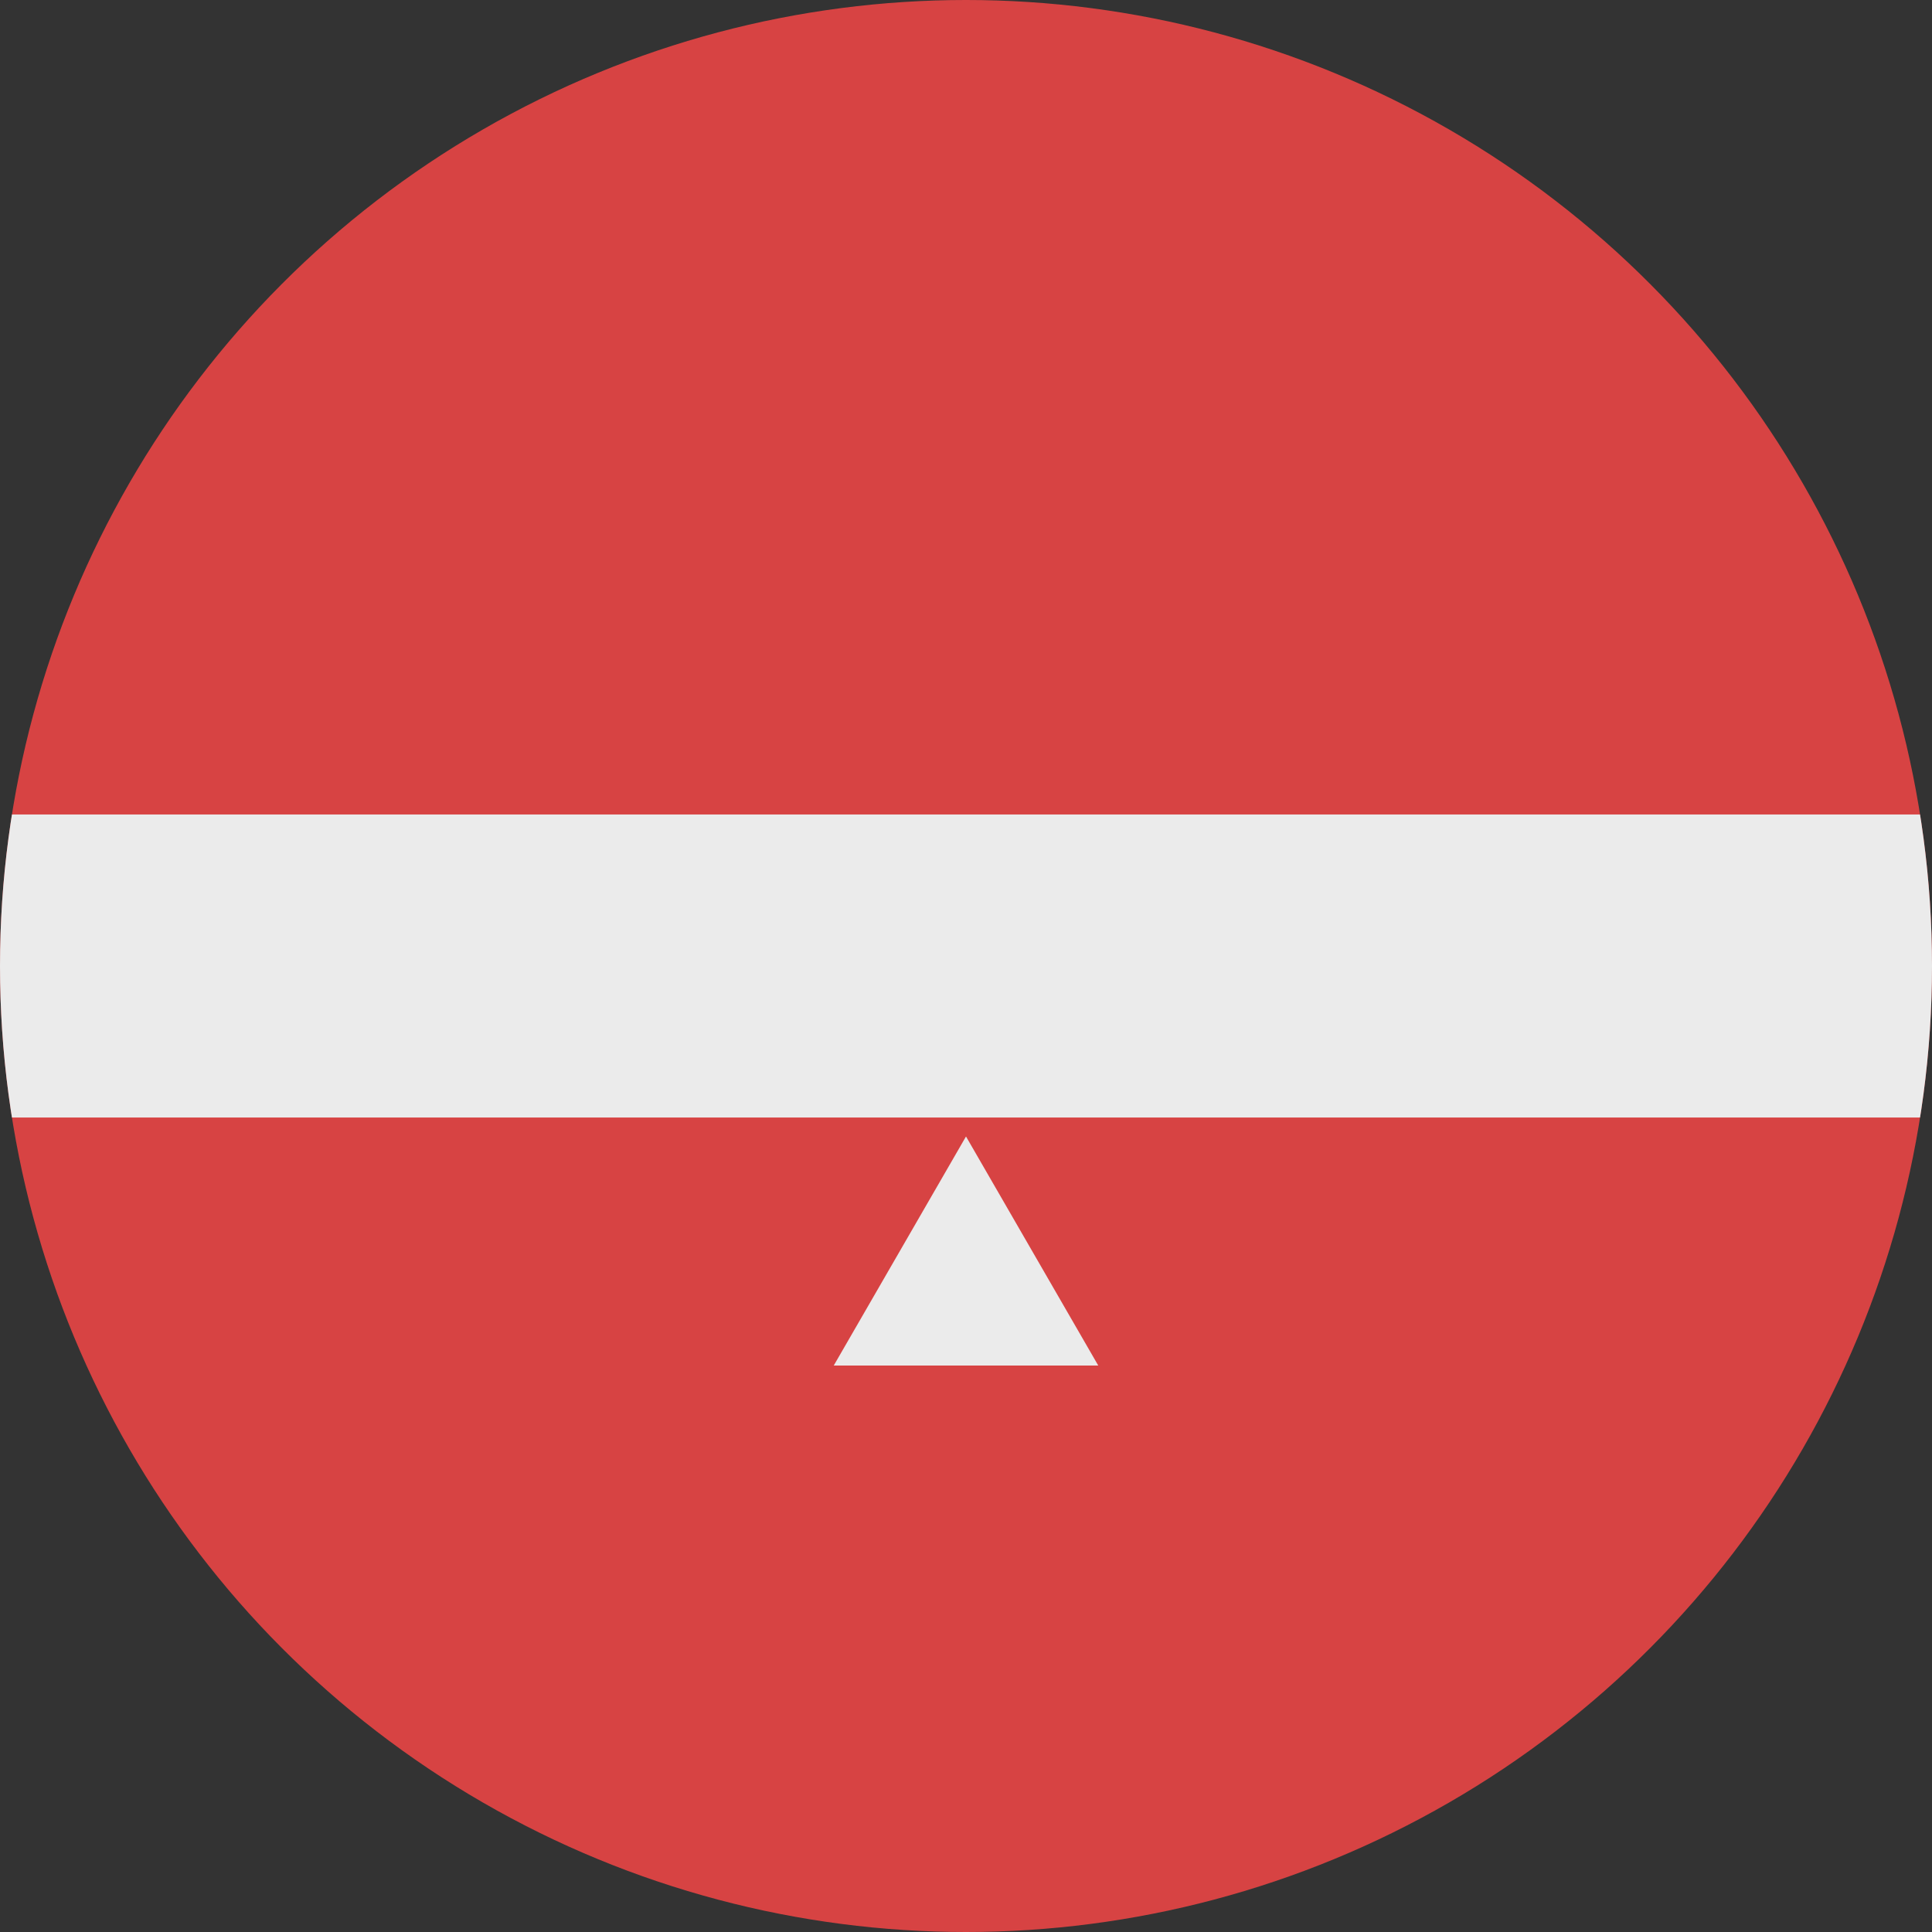 <?xml version="1.0" standalone="no"?><!-- Generator: Gravit.io --><svg xmlns="http://www.w3.org/2000/svg" xmlns:xlink="http://www.w3.org/1999/xlink" style="isolation:isolate" viewBox="0 0 510 510" width="510" height="510"><rect x="0" y="0" width="510" height="510" fill="#333333" stroke="none"/><g><circle vector-effect="non-scaling-stroke" cx="255" cy="255" r="255" fill="rgb(215,67,67)"/><clipPath id="_clipPath_XF9zRRNzEm0WpicUcfL6UNQc8uFEwbH1"><circle vector-effect="non-scaling-stroke" cx="255" cy="255" r="255" fill="rgb(215,67,67)"/></clipPath><g clip-path="url(#_clipPath_XF9zRRNzEm0WpicUcfL6UNQc8uFEwbH1)"><rect x="0" y="215" width="510" height="80" transform="matrix(1,0,0,1,0,0)" fill="rgb(235,235,235)"/></g><polygon points="220.089,360.467,255,300,289.911,360.467" fill="rgb(235,235,235)"/></g></svg>